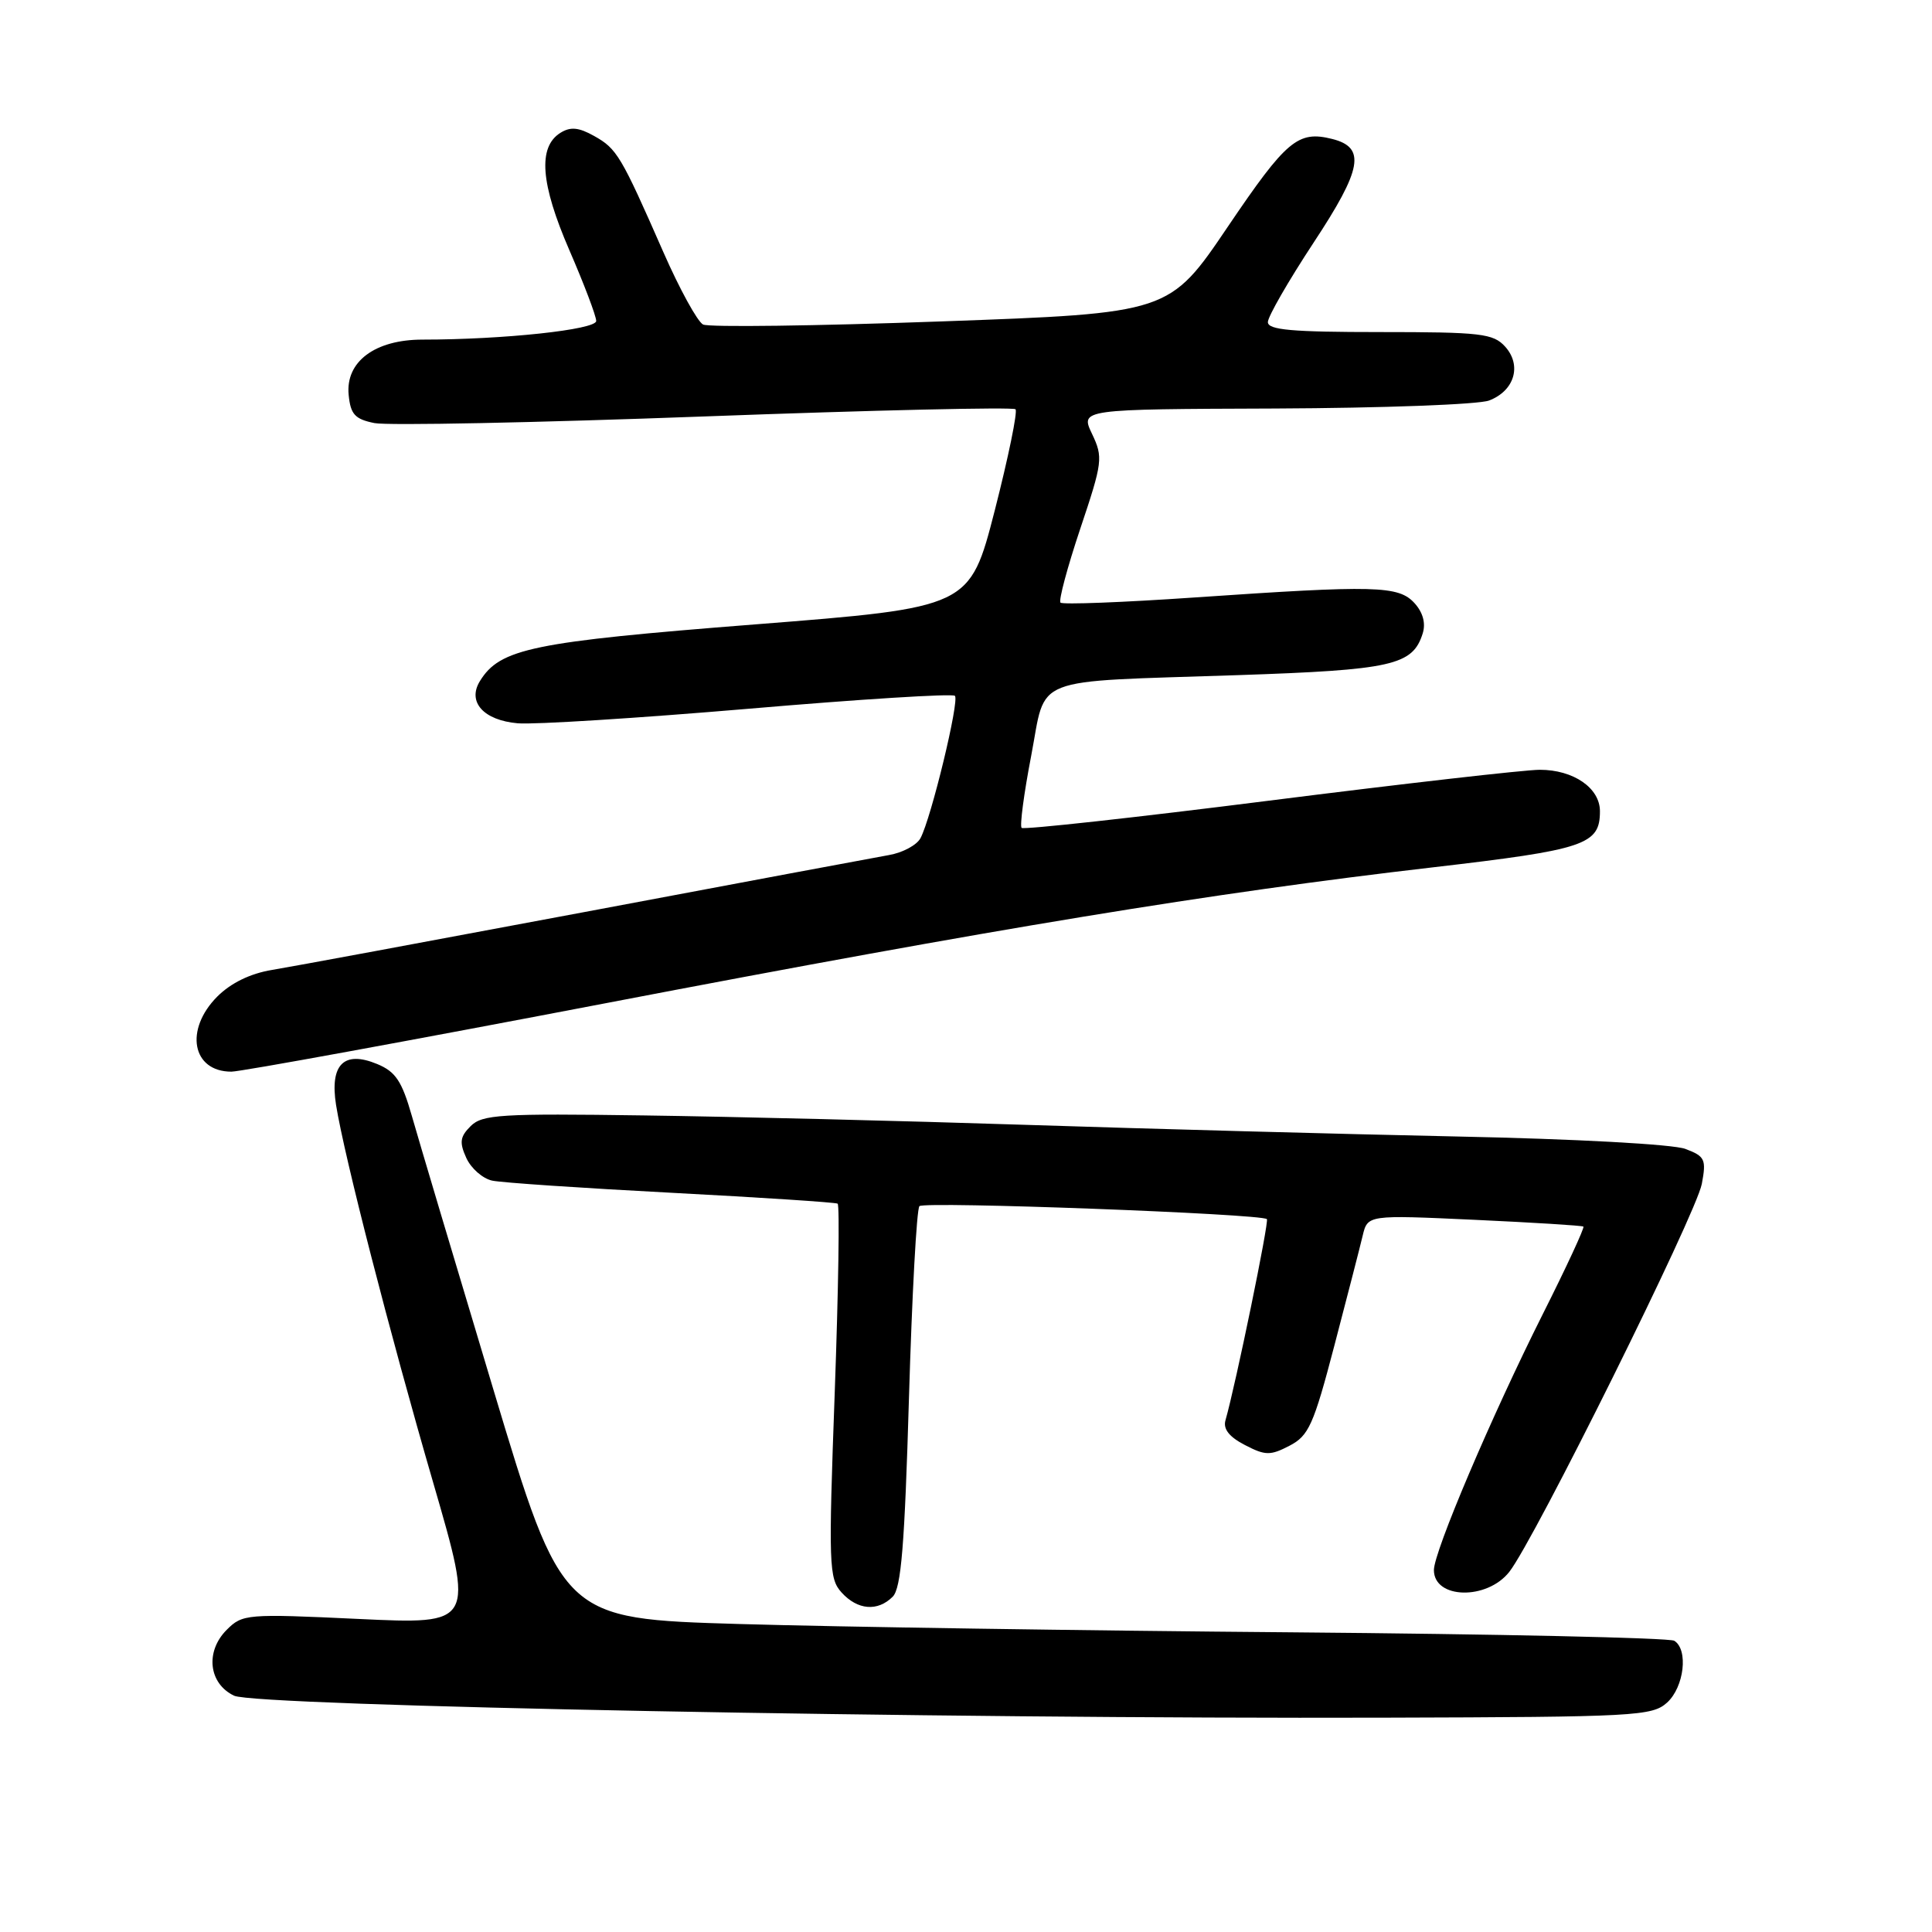 <?xml version="1.0" encoding="UTF-8" standalone="no"?>
<!DOCTYPE svg PUBLIC "-//W3C//DTD SVG 1.1//EN" "http://www.w3.org/Graphics/SVG/1.1/DTD/svg11.dtd" >
<svg xmlns="http://www.w3.org/2000/svg" xmlns:xlink="http://www.w3.org/1999/xlink" version="1.1" viewBox="0 0 256 256">
 <g >
 <path fill="currentColor"
d=" M 220.90 225.60 C 223.16 223.54 223.74 218.58 221.85 217.41 C 221.22 217.02 198.39 216.52 171.10 216.29 C 143.82 216.07 110.93 215.57 98.00 215.19 C 74.50 214.50 74.50 214.50 65.34 184.00 C 60.30 167.22 55.45 150.96 54.57 147.86 C 53.25 143.25 52.42 142.00 49.98 140.99 C 45.57 139.16 43.68 141.05 44.53 146.42 C 45.61 153.19 51.63 176.62 57.41 196.49 C 62.85 215.24 62.85 215.24 47.53 214.52 C 32.67 213.82 32.13 213.87 30.04 215.96 C 27.17 218.83 27.64 223.08 31.02 224.69 C 33.89 226.06 124.17 227.78 183.65 227.60 C 216.72 227.51 218.92 227.39 220.90 225.60 Z  M 118.29 211.57 C 119.41 210.45 119.87 204.78 120.44 185.32 C 120.84 171.67 121.46 160.19 121.83 159.82 C 122.48 159.16 167.13 160.83 167.87 161.54 C 168.18 161.85 163.75 183.41 162.38 188.20 C 162.05 189.35 162.88 190.40 164.95 191.47 C 167.66 192.88 168.32 192.89 170.86 191.57 C 173.41 190.25 174.05 188.84 176.81 178.30 C 178.51 171.81 180.20 165.26 180.56 163.74 C 181.22 160.98 181.22 160.98 195.36 161.63 C 203.14 161.99 209.64 162.39 209.81 162.53 C 209.98 162.67 207.56 167.90 204.42 174.14 C 197.62 187.69 190.00 205.60 190.00 208.04 C 190.00 211.89 197.02 212.06 199.99 208.28 C 203.32 204.05 224.75 160.86 225.50 156.87 C 226.11 153.62 225.92 153.22 223.33 152.24 C 221.72 151.62 208.67 150.91 193.00 150.59 C 177.88 150.27 152.22 149.58 136.00 149.05 C 119.78 148.52 96.96 147.96 85.30 147.80 C 66.36 147.53 63.91 147.68 62.37 149.21 C 60.95 150.62 60.85 151.37 61.79 153.44 C 62.42 154.82 63.96 156.17 65.22 156.44 C 66.47 156.71 77.17 157.43 88.99 158.05 C 100.81 158.67 110.71 159.32 110.99 159.49 C 111.27 159.66 111.10 170.88 110.61 184.41 C 109.77 207.43 109.83 209.15 111.51 211.01 C 113.63 213.35 116.29 213.57 118.29 211.57 Z  M 80.21 132.94 C 132.16 122.98 160.43 118.34 189.84 114.93 C 210.07 112.58 212.00 111.93 212.00 107.49 C 212.00 104.41 208.49 102.00 204.03 102.00 C 202.09 102.00 185.95 103.84 168.17 106.09 C 150.39 108.34 135.63 109.96 135.37 109.70 C 135.11 109.44 135.67 105.16 136.63 100.19 C 138.70 89.39 136.12 90.40 164.00 89.46 C 184.47 88.77 187.18 88.16 188.51 83.95 C 188.94 82.60 188.56 81.17 187.44 79.93 C 185.32 77.59 182.30 77.52 158.26 79.17 C 148.78 79.82 140.79 80.13 140.52 79.85 C 140.25 79.58 141.43 75.17 143.14 70.06 C 146.11 61.21 146.18 60.61 144.70 57.49 C 143.14 54.22 143.14 54.22 168.97 54.13 C 183.17 54.07 195.93 53.60 197.31 53.07 C 200.68 51.79 201.68 48.41 199.44 45.93 C 197.86 44.19 196.24 44.00 182.85 44.00 C 171.19 44.00 168.00 43.72 168.00 42.68 C 168.00 41.95 170.73 37.21 174.06 32.15 C 180.51 22.37 181.01 19.54 176.51 18.41 C 171.99 17.28 170.46 18.56 162.72 30.00 C 154.95 41.50 154.95 41.50 124.72 42.59 C 108.10 43.19 93.90 43.38 93.16 43.00 C 92.42 42.62 90.05 38.31 87.90 33.41 C 82.28 20.61 81.75 19.71 78.73 18.02 C 76.68 16.87 75.59 16.77 74.26 17.60 C 71.25 19.48 71.62 24.33 75.44 33.14 C 77.40 37.66 79.00 41.88 79.00 42.53 C 79.00 43.68 66.71 45.00 55.98 45.00 C 49.68 45.00 45.76 47.93 46.20 52.33 C 46.45 54.90 47.03 55.54 49.61 56.06 C 51.31 56.41 71.00 56.01 93.36 55.18 C 115.72 54.35 134.26 53.92 134.56 54.23 C 134.86 54.53 133.62 60.56 131.81 67.64 C 128.50 80.50 128.50 80.50 100.00 82.74 C 70.53 85.05 66.25 85.93 63.59 90.25 C 61.89 93.01 64.07 95.44 68.60 95.84 C 70.75 96.03 84.53 95.16 99.23 93.91 C 113.93 92.65 126.21 91.88 126.53 92.20 C 127.16 92.82 123.39 108.40 121.97 111.06 C 121.48 111.98 119.60 112.99 117.79 113.30 C 115.98 113.62 97.85 117.01 77.50 120.84 C 57.15 124.66 38.50 128.12 36.05 128.52 C 33.18 128.99 30.61 130.24 28.80 132.04 C 24.41 136.44 25.45 142.00 30.66 142.00 C 31.90 142.00 54.19 137.92 80.21 132.94 Z "/>
</g>
</svg>